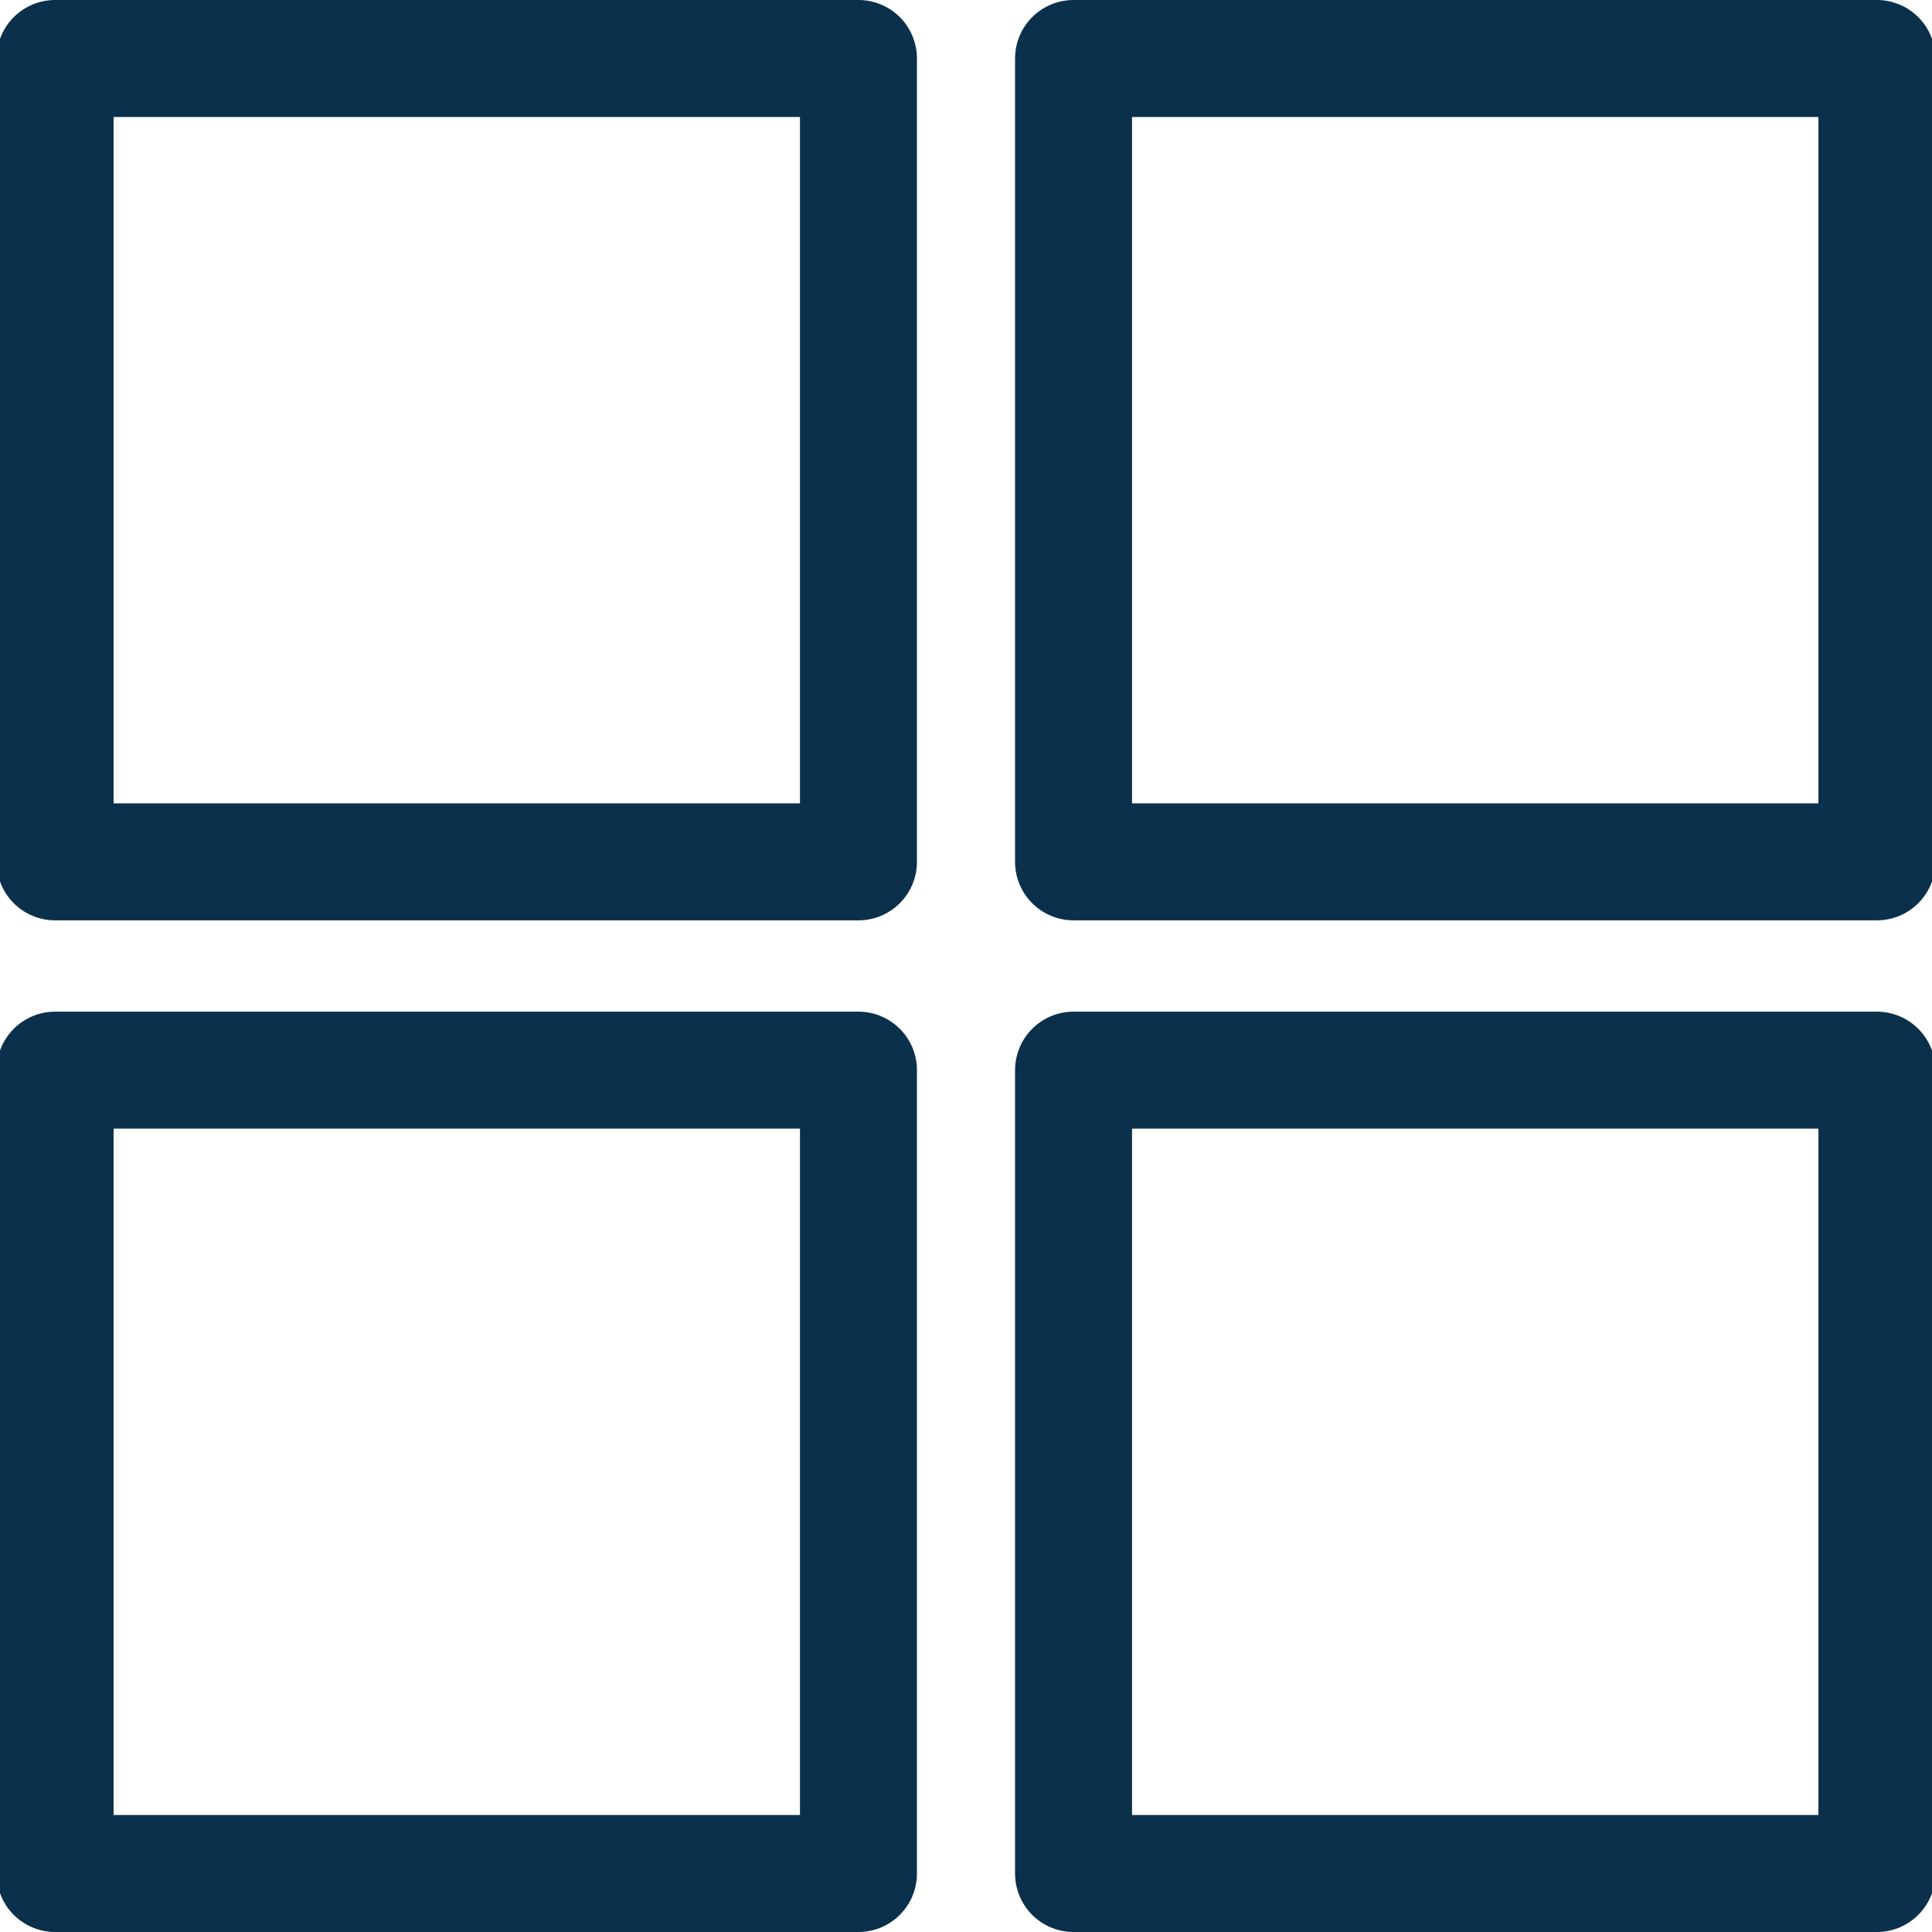 <?xml version="1.0" encoding="utf-8"?>
<!-- Generator: Adobe Illustrator 24.0.1, SVG Export Plug-In . SVG Version: 6.00 Build 0)  -->
<svg version="1.1" id="Capa_1" xmlns="http://www.w3.org/2000/svg" xmlns:xlink="http://www.w3.org/1999/xlink" x="0px" y="0px"
	 viewBox="0 0 512 512" style="enable-background:new 0 0 512 512;" xml:space="preserve">
<style type="text/css">
	.st0{fill:none;stroke:#0B304C;stroke-width:31;stroke-linecap:round;stroke-linejoin:round;stroke-miterlimit:10;}
</style>
<rect x="14.6" y="15.5" class="st0" width="212.9" height="212.9"/>
<rect x="284.5" y="15.5" class="st0" width="212.9" height="212.9"/>
<rect x="14.6" y="283.6" class="st0" width="212.9" height="212.9"/>
<rect x="284.5" y="283.6" class="st0" width="212.9" height="212.9"/>
</svg>
